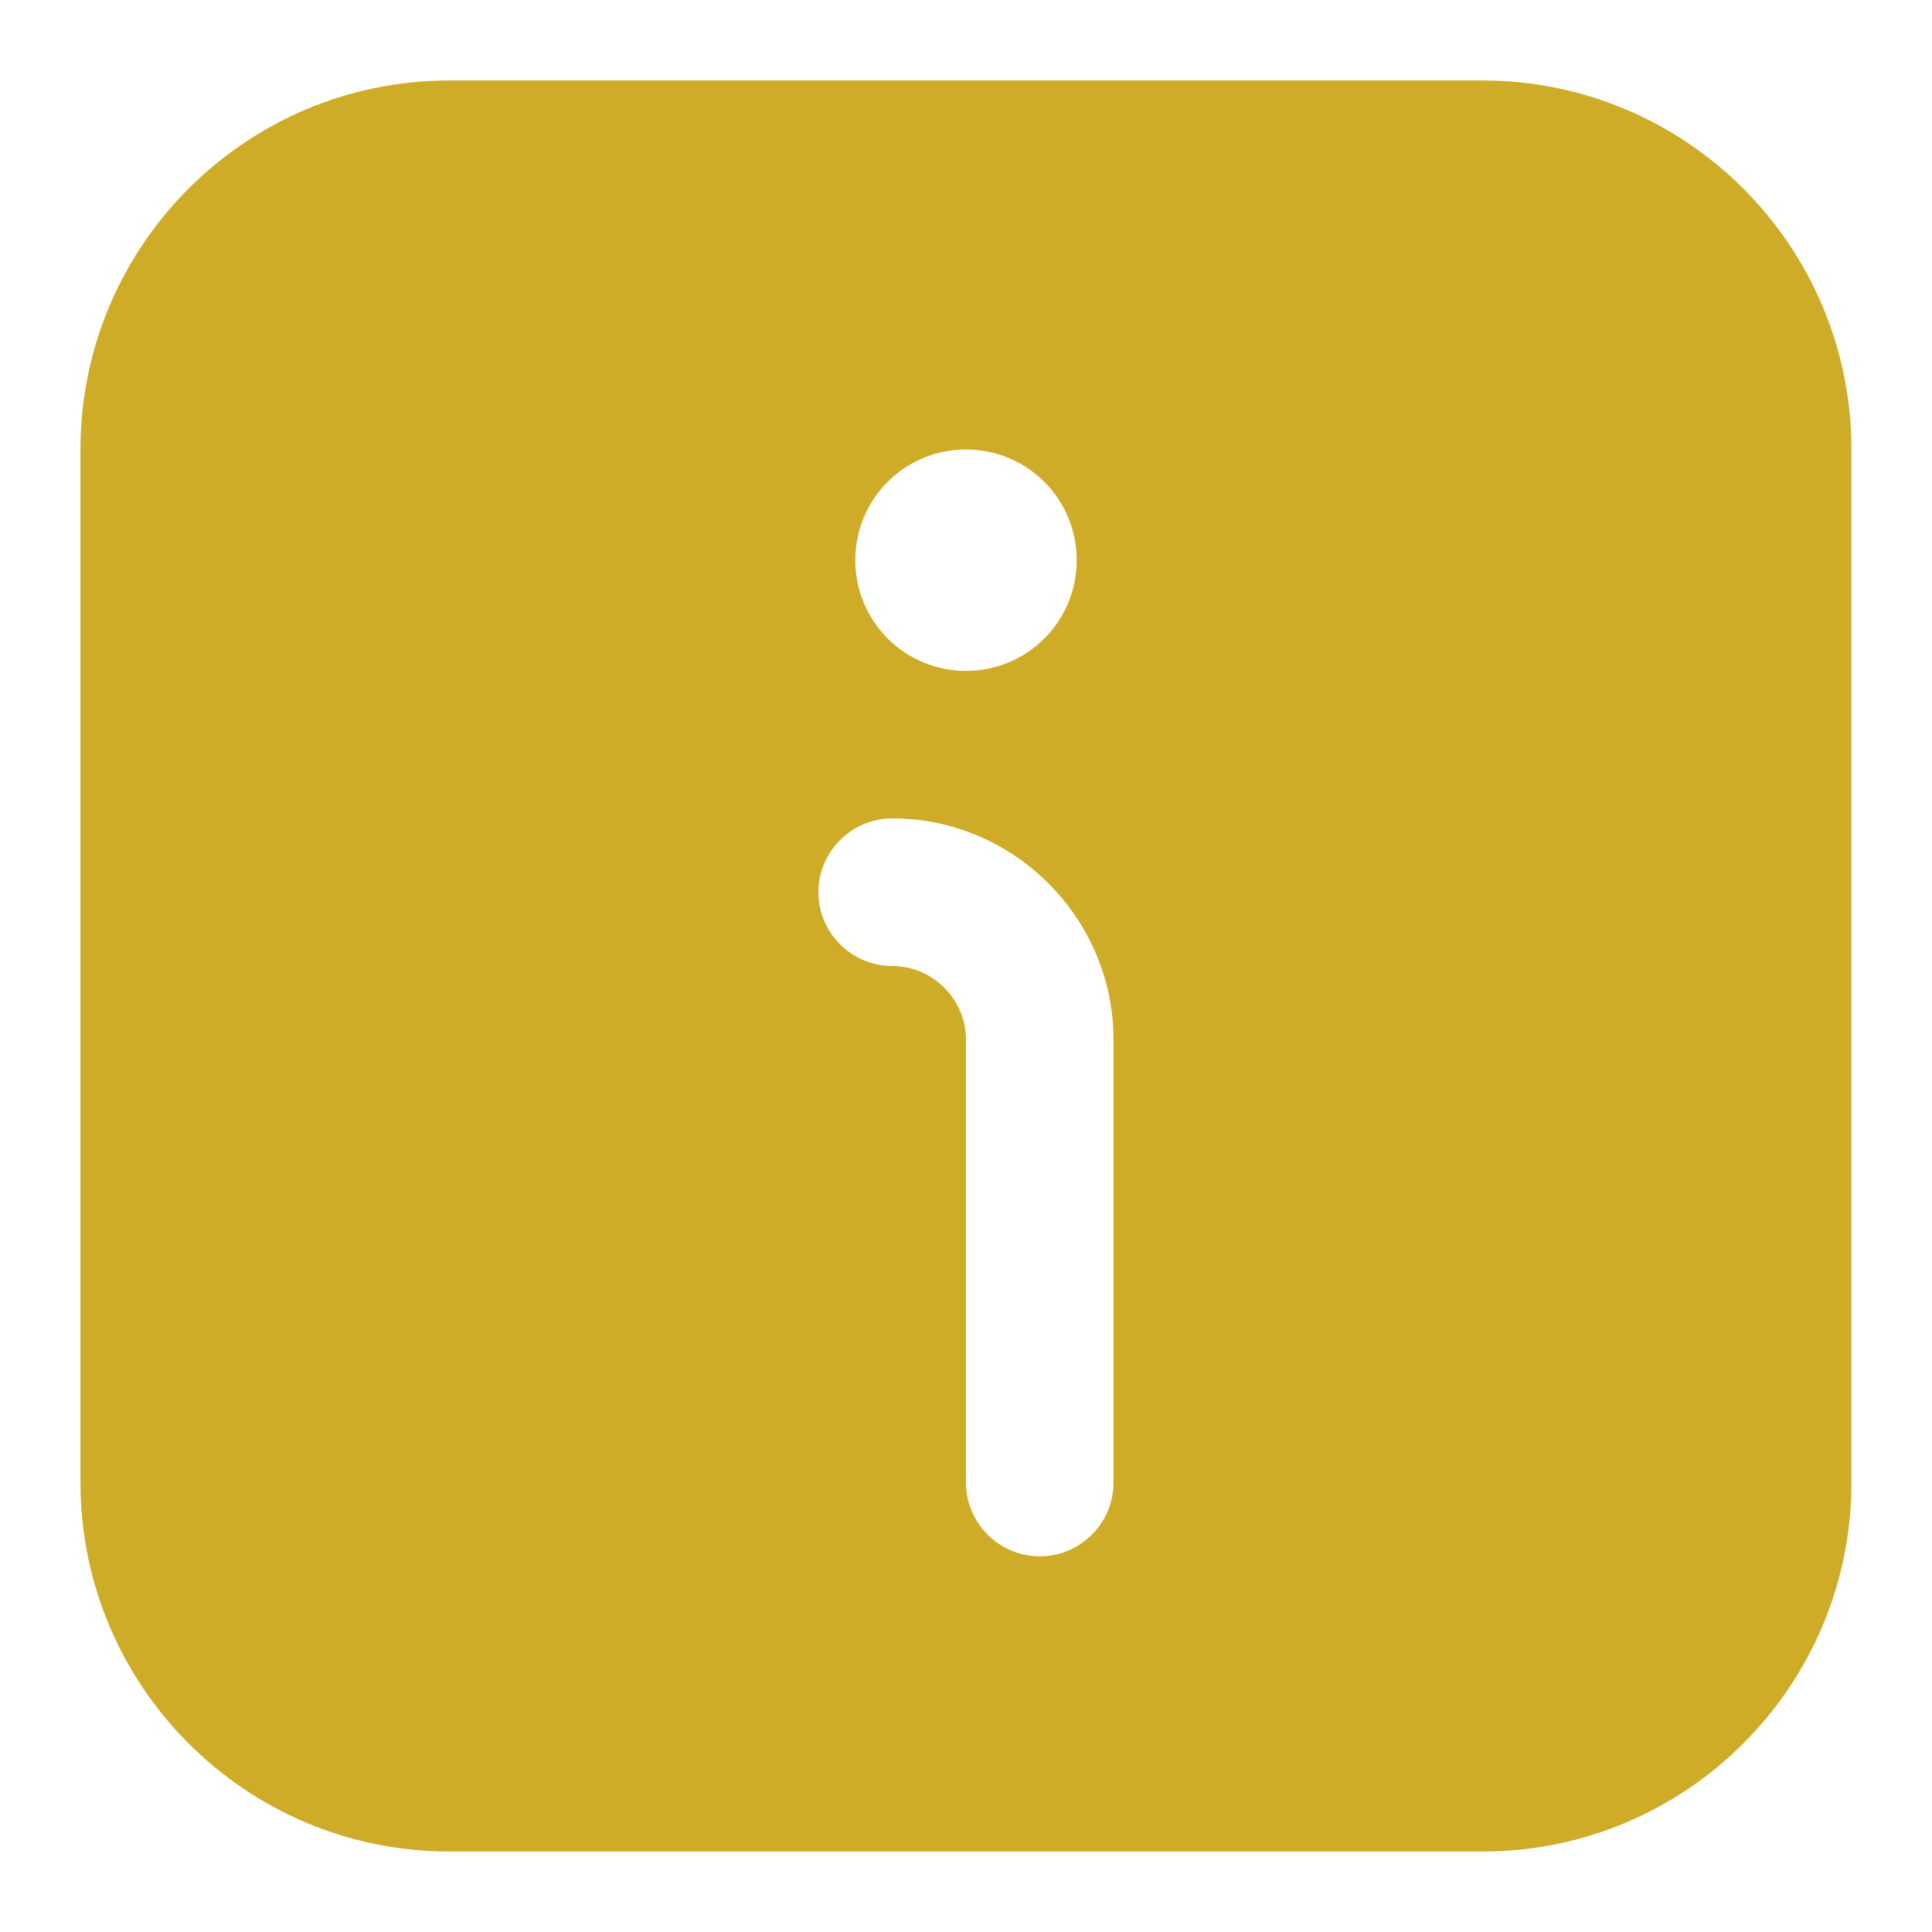 <svg width="20" height="20" viewBox="0 0 20 20" fill="none" xmlns="http://www.w3.org/2000/svg">
<g clip-path="url(#clip0_1386_4312)">
<path d="M15.347 0.833H4.652C2.544 0.833 0.833 2.545 0.833 4.653V15.347C0.833 17.456 2.544 19.167 4.652 19.167H15.347C17.455 19.167 19.166 17.456 19.166 15.347V4.653C19.166 2.545 17.455 0.833 15.347 0.833ZM10 4.653C10.634 4.653 11.146 5.165 11.146 5.799C11.146 6.433 10.634 6.945 10 6.945C9.366 6.945 8.854 6.433 8.854 5.799C8.854 5.165 9.366 4.653 10 4.653ZM11.527 15.347C11.527 15.768 11.184 16.111 10.764 16.111C10.343 16.111 10 15.768 10 15.347V10.764C10 10.344 9.656 10 9.236 10C8.816 10 8.472 9.656 8.472 9.236C8.472 8.816 8.816 8.472 9.236 8.472C10.496 8.472 11.527 9.504 11.527 10.764V15.347Z" fill="#CFAC28"/>
</g>
<defs>
<clipPath id="clip0_1386_4312">
<rect width="20" height="20" fill="white"/>
</clipPath>
</defs>
</svg>
